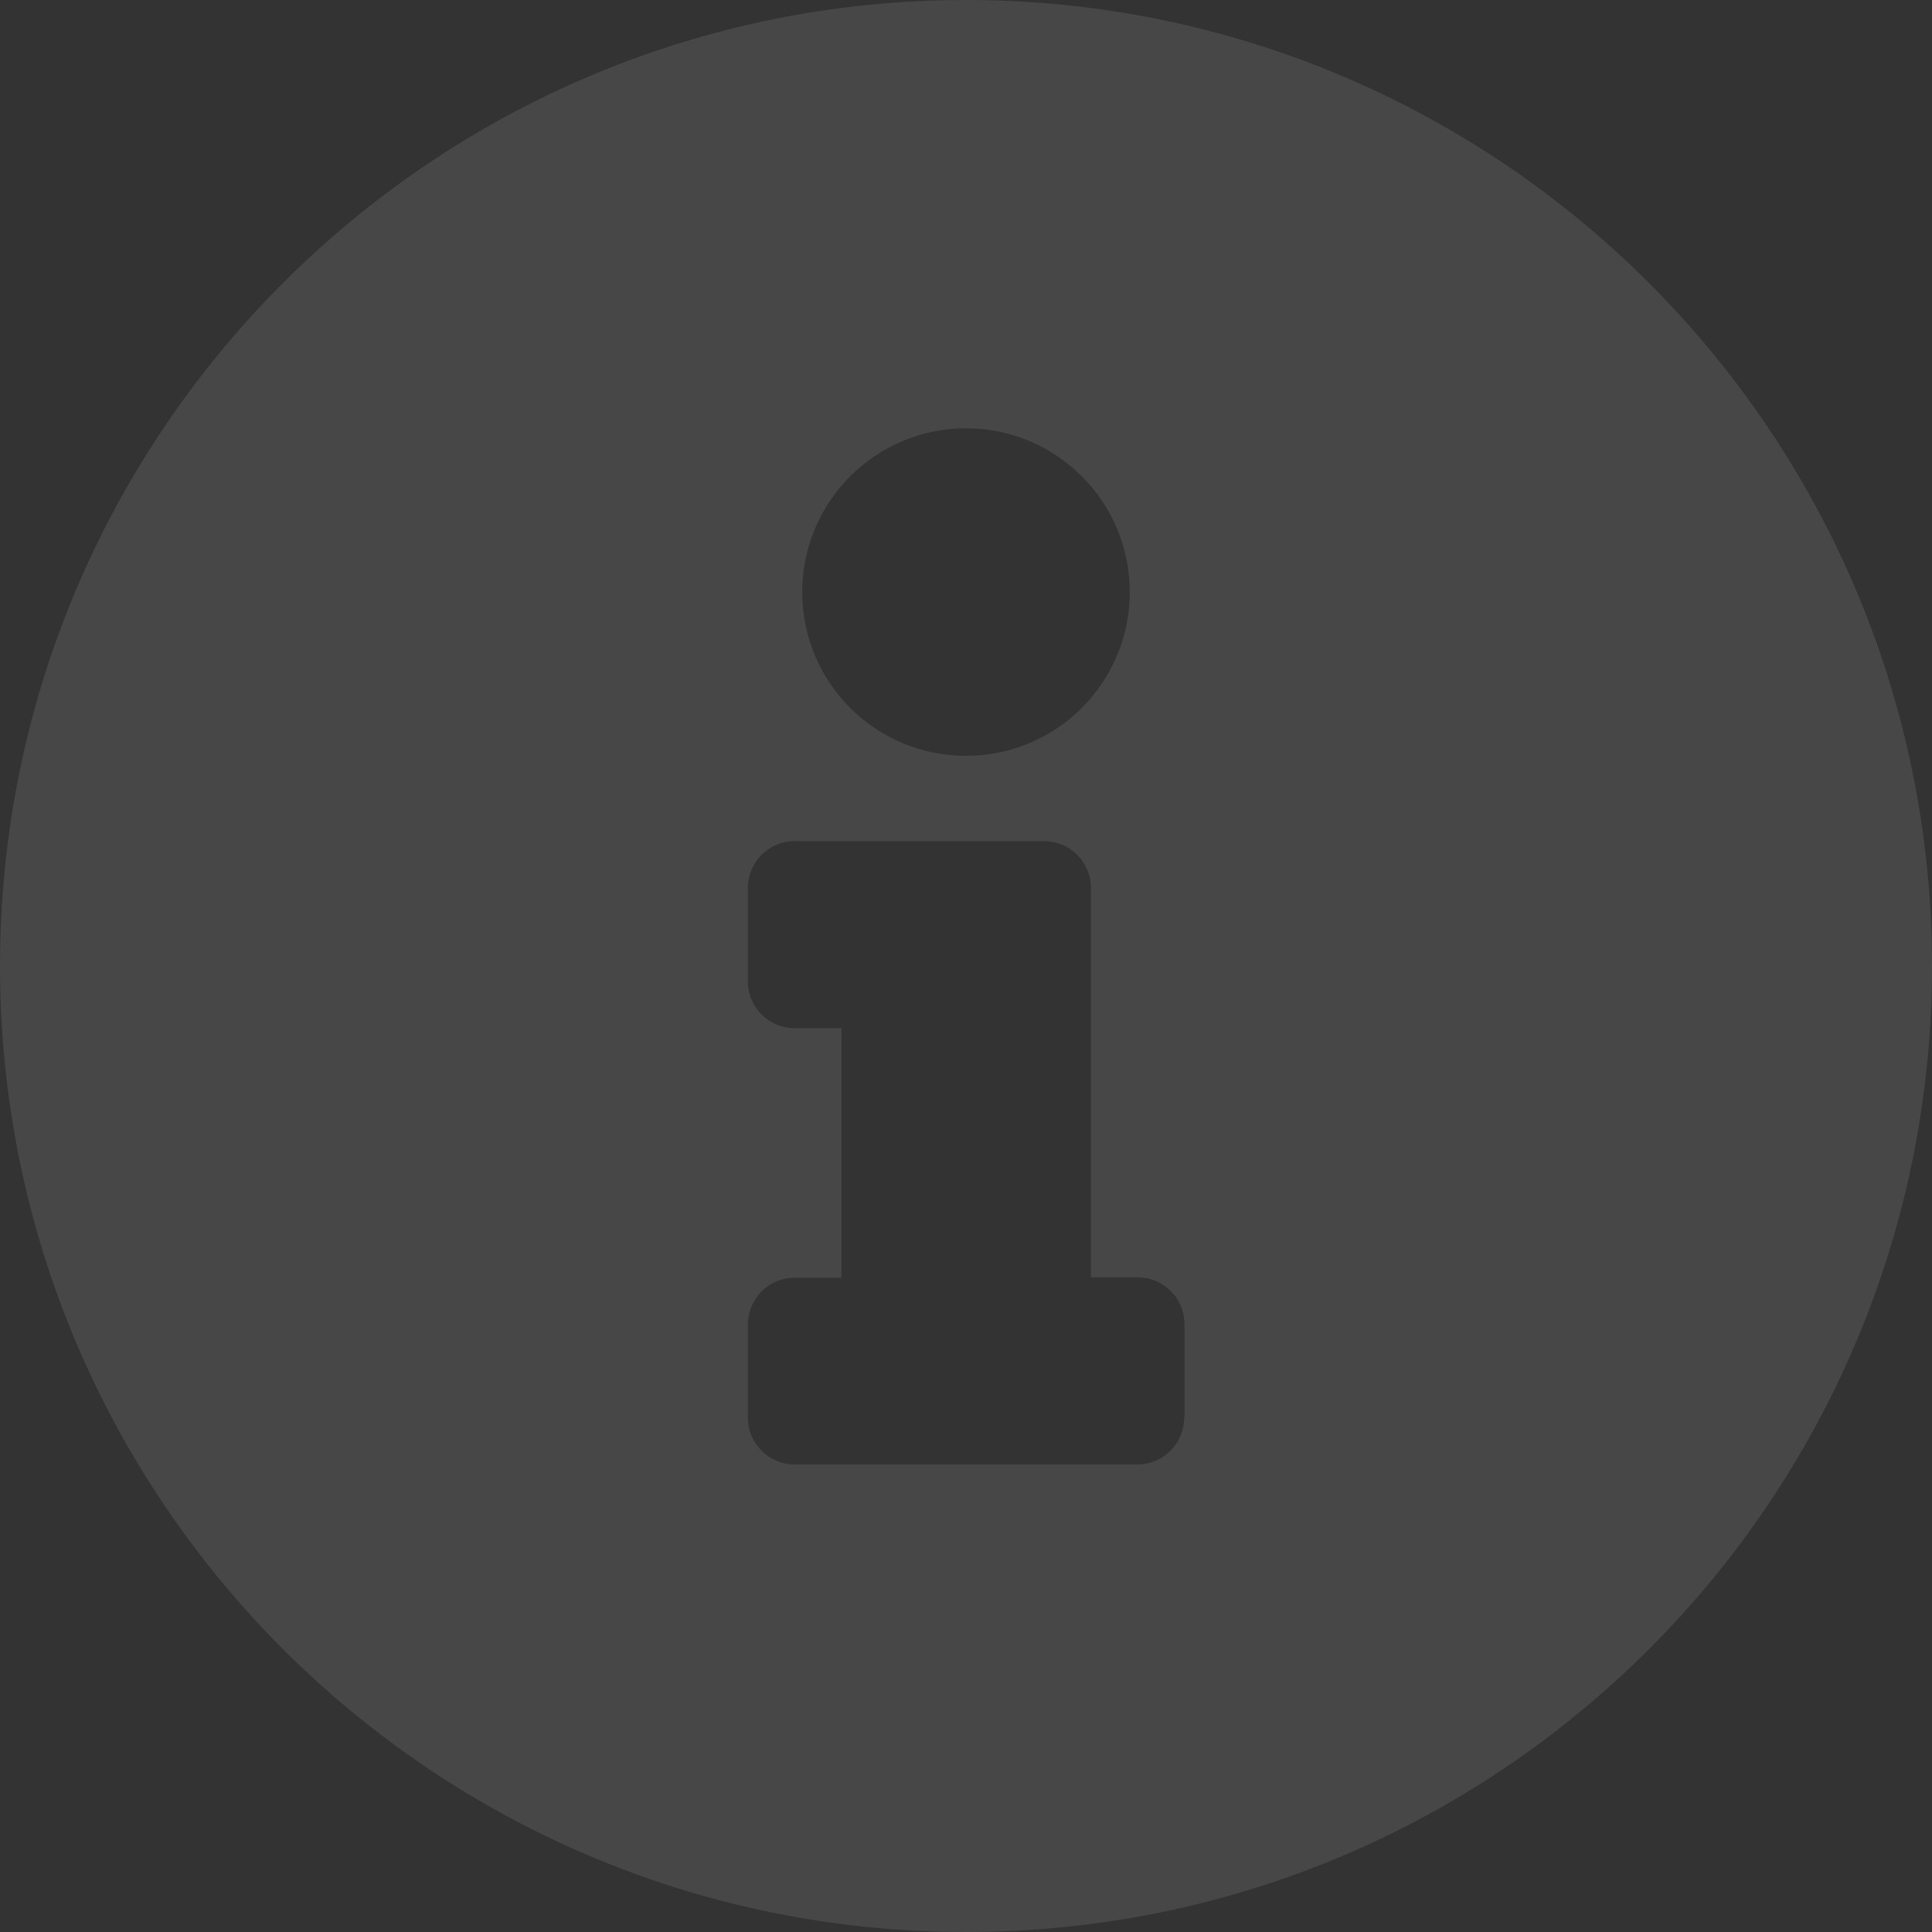 <?xml version="1.0" encoding="utf-8"?>
<!-- Generator: Adobe Illustrator 25.0.1, SVG Export Plug-In . SVG Version: 6.00 Build 0)  -->
<svg version="1.1" id="Calque_1" focusable="false" xmlns="http://www.w3.org/2000/svg" xmlns:xlink="http://www.w3.org/1999/xlink"
	 x="0px" y="0px" viewBox="0 0 512 512" style="enable-background:new 0 0 512 512;" xml:space="preserve">
<rect x="0" y="0" width="512" height="512" fill="#333333" stroke="none"/>
<style type="text/css">
	.st0{opacity:0.1;fill:#FFFFFF;}
</style>
<path class="st0" d="M256,0C114.6,0,0,114.7,0,256c0,141.4,114.6,256,256,256s256-114.6,256-256C512,114.7,397.4,0,256,0z
	 M256,113.5c23.9,0,43.4,19.4,43.4,43.4s-19.4,43.4-43.4,43.4s-43.4-19.4-43.4-43.4S232.1,113.5,256,113.5z M313.8,375.7
	c0,6.8-5.5,12.4-12.4,12.4h-90.8c-6.8,0-12.4-5.5-12.4-12.4V351c0-6.8,5.5-12.4,12.4-12.4H223v-66.1h-12.4
	c-6.8,0-12.4-5.5-12.4-12.4v-24.8c0-6.8,5.5-12.4,12.4-12.4h66.1c6.8,0,12.4,5.5,12.4,12.4v103.2h12.4c6.8,0,12.4,5.5,12.4,12.4
	V375.7z"/>
</svg>
